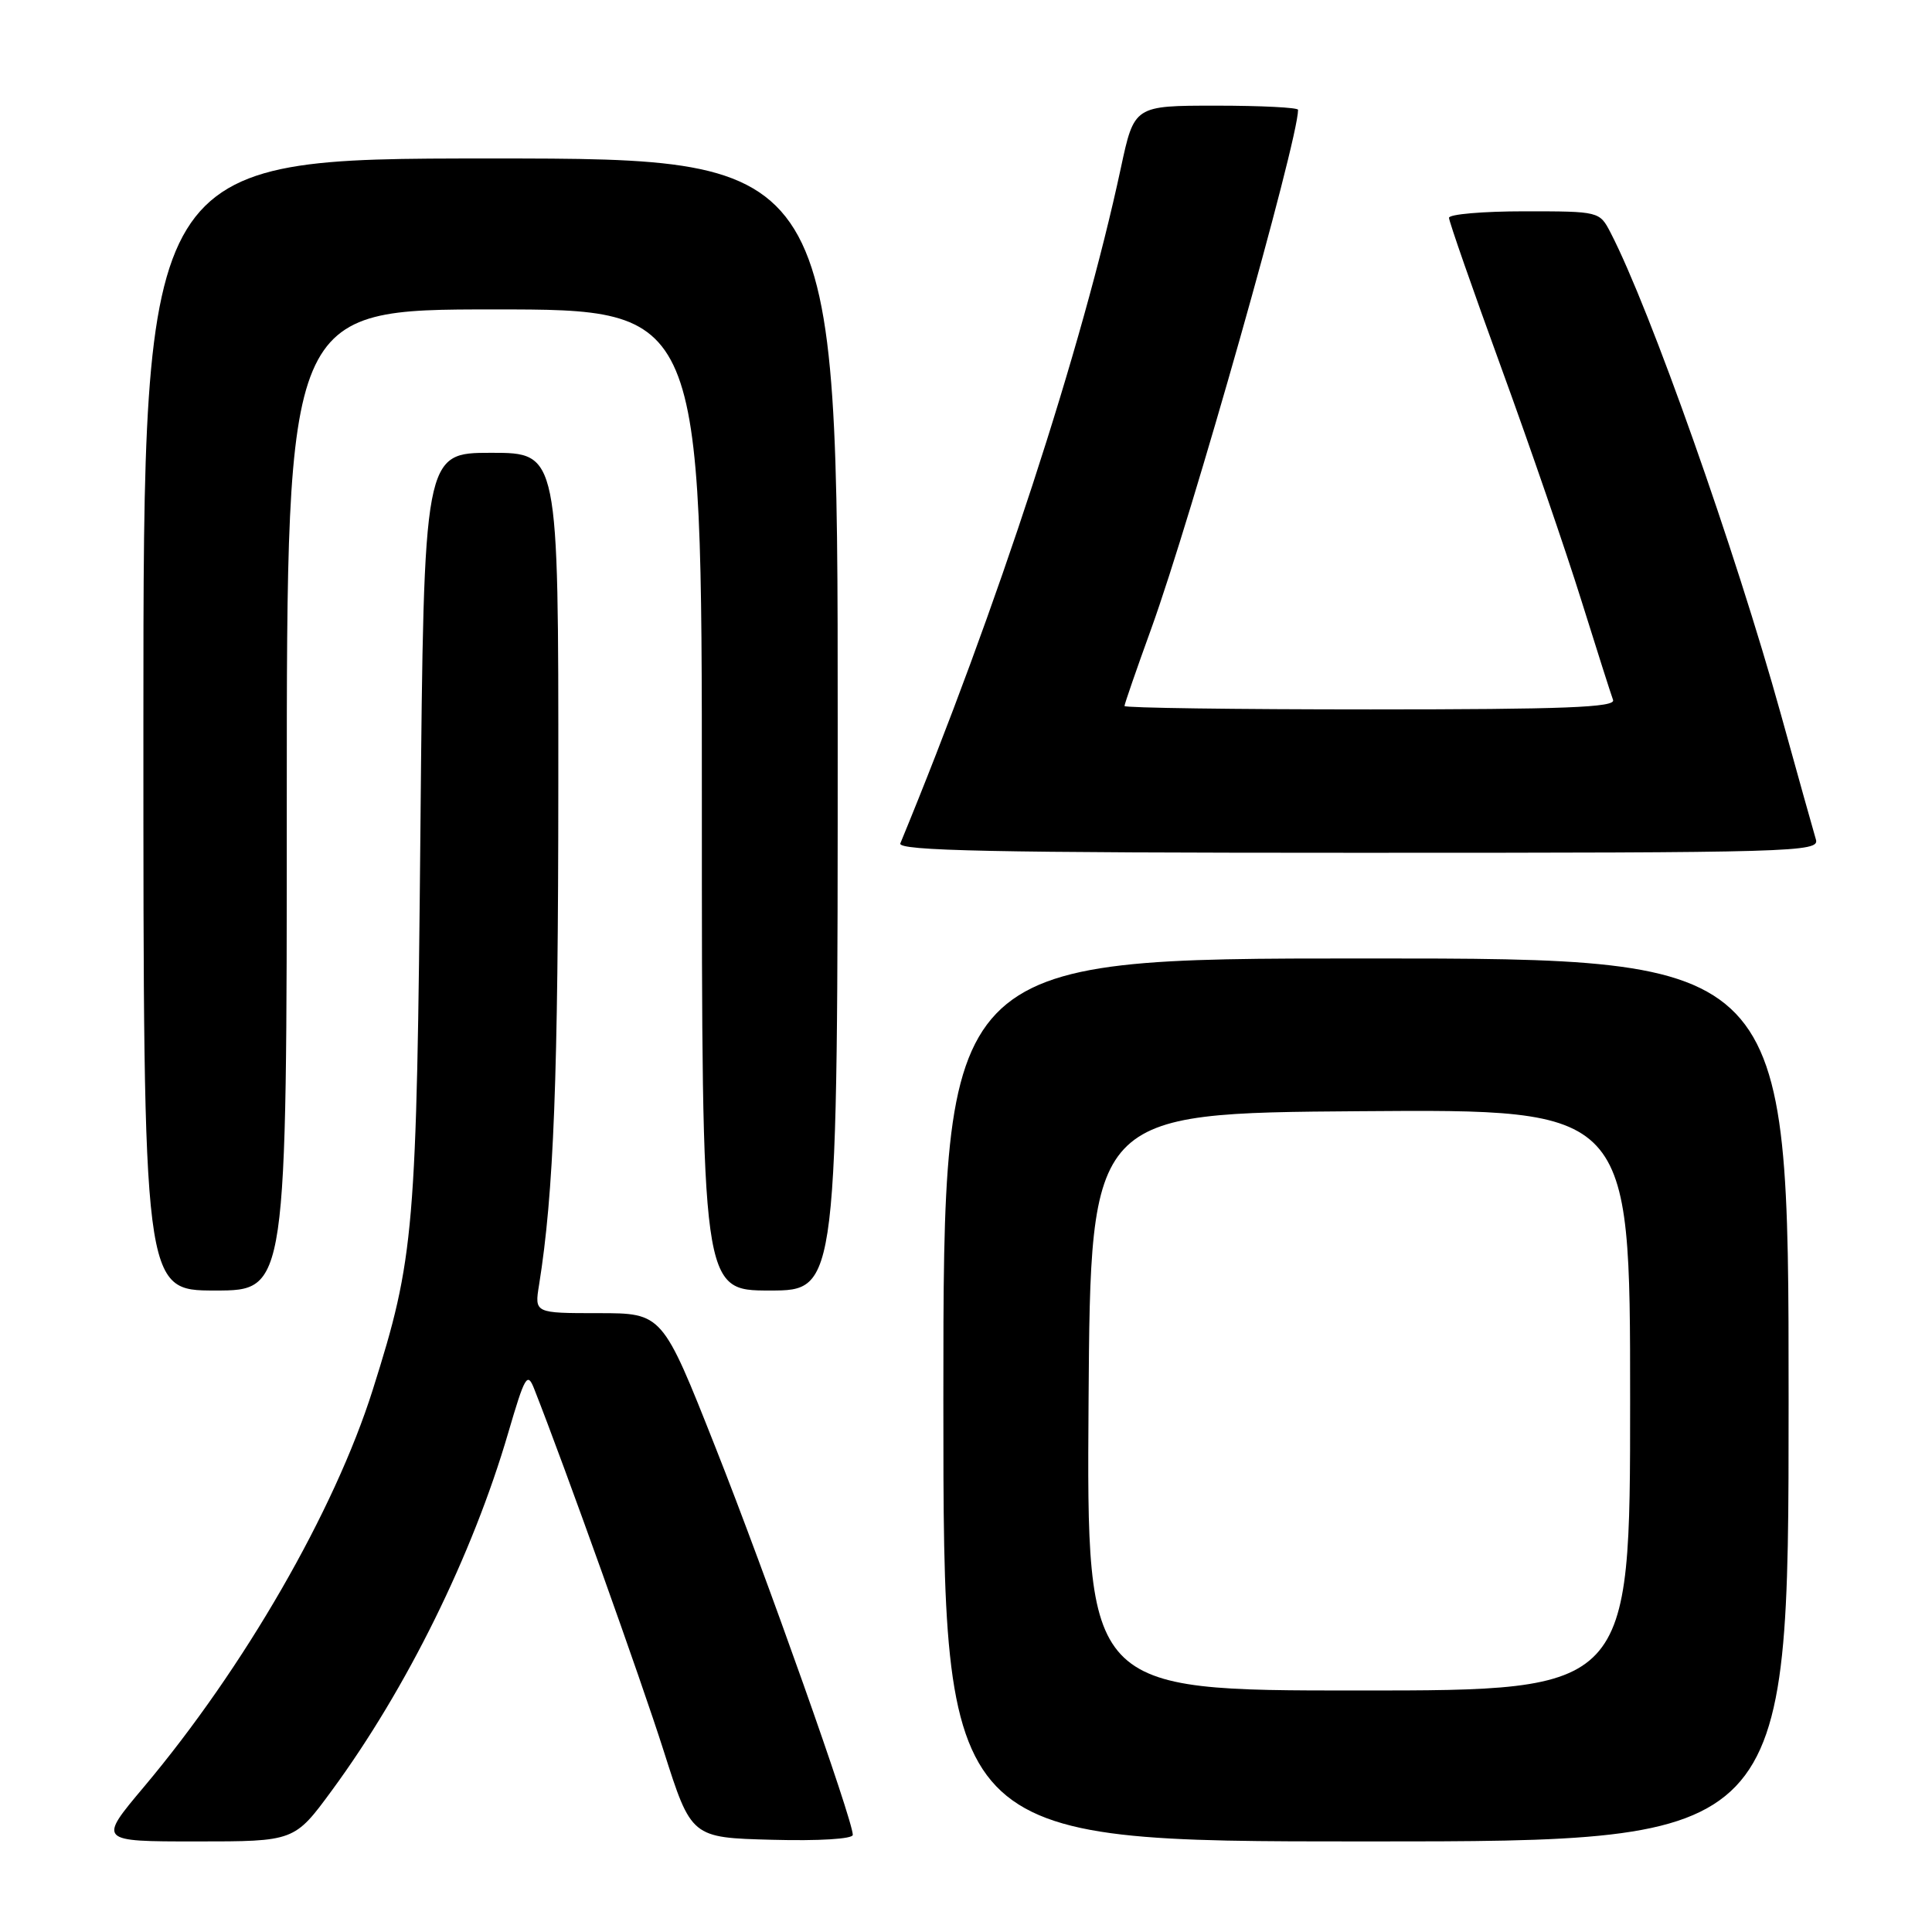 <?xml version="1.0" encoding="UTF-8" standalone="no"?>
<!DOCTYPE svg PUBLIC "-//W3C//DTD SVG 1.1//EN" "http://www.w3.org/Graphics/SVG/1.1/DTD/svg11.dtd" >
<svg xmlns="http://www.w3.org/2000/svg" xmlns:xlink="http://www.w3.org/1999/xlink" version="1.1" viewBox="0 0 256 256">
 <g >
 <path fill="currentColor"
d=" M 43.97 237.25 C 53.89 223.74 62.61 206.07 67.35 189.83 C 69.55 182.32 69.88 181.75 70.77 184.00 C 74.84 194.32 84.94 222.56 87.94 232.00 C 91.60 243.50 91.60 243.50 102.30 243.78 C 108.51 243.95 113.00 243.67 113.00 243.13 C 113.00 241.15 101.51 208.71 94.79 191.75 C 87.77 174.00 87.77 174.00 79.30 174.00 C 70.82 174.00 70.82 174.00 71.43 170.25 C 73.38 158.06 73.97 142.82 73.98 103.75 C 74.00 60.00 74.00 60.00 65.09 60.00 C 56.17 60.00 56.17 60.00 55.71 109.75 C 55.21 163.34 54.93 166.62 49.39 184.16 C 44.33 200.19 32.35 220.98 19.09 236.75 C 12.99 244.00 12.99 244.00 26.00 244.00 C 39.01 244.00 39.01 244.00 43.97 237.25 Z  M 237.00 185.50 C 237.00 127.00 237.00 127.00 181.00 127.00 C 125.00 127.00 125.00 127.00 125.00 185.50 C 125.00 244.00 125.00 244.00 181.00 244.00 C 237.00 244.00 237.00 244.00 237.00 185.50 Z  M 38.00 106.00 C 38.00 41.00 38.00 41.00 65.50 41.00 C 93.00 41.00 93.00 41.00 93.00 106.00 C 93.00 171.00 93.00 171.00 102.00 171.00 C 111.00 171.00 111.00 171.00 111.00 96.00 C 111.00 21.00 111.00 21.00 65.00 21.00 C 19.00 21.00 19.00 21.00 19.00 96.00 C 19.00 171.00 19.00 171.00 28.50 171.00 C 38.00 171.00 38.00 171.00 38.00 106.00 Z  M 240.62 111.25 C 240.33 110.29 238.24 102.82 235.98 94.66 C 229.91 72.81 218.65 40.96 213.42 30.85 C 211.95 28.01 211.93 28.00 201.97 28.00 C 196.49 28.00 192.00 28.39 192.00 28.86 C 192.00 29.34 195.11 38.25 198.91 48.68 C 202.71 59.10 207.49 73.00 209.54 79.57 C 211.59 86.13 213.48 92.06 213.74 92.75 C 214.11 93.73 207.28 94.00 181.61 94.00 C 163.67 94.00 149.00 93.80 149.00 93.55 C 149.00 93.30 150.59 88.70 152.54 83.32 C 157.88 68.57 172.00 18.67 172.00 14.55 C 172.00 14.25 167.12 14.00 161.14 14.00 C 150.29 14.00 150.29 14.00 148.52 22.25 C 143.41 46.09 132.14 80.62 119.30 111.75 C 118.89 112.74 131.41 113.00 179.96 113.00 C 237.75 113.00 241.11 112.90 240.62 111.25 Z  M 144.24 185.75 C 144.50 147.50 144.50 147.50 180.25 147.24 C 216.00 146.97 216.00 146.97 216.00 185.49 C 216.00 224.00 216.00 224.00 179.99 224.00 C 143.98 224.00 143.98 224.00 144.24 185.75 Z "/>
</g>
</svg>